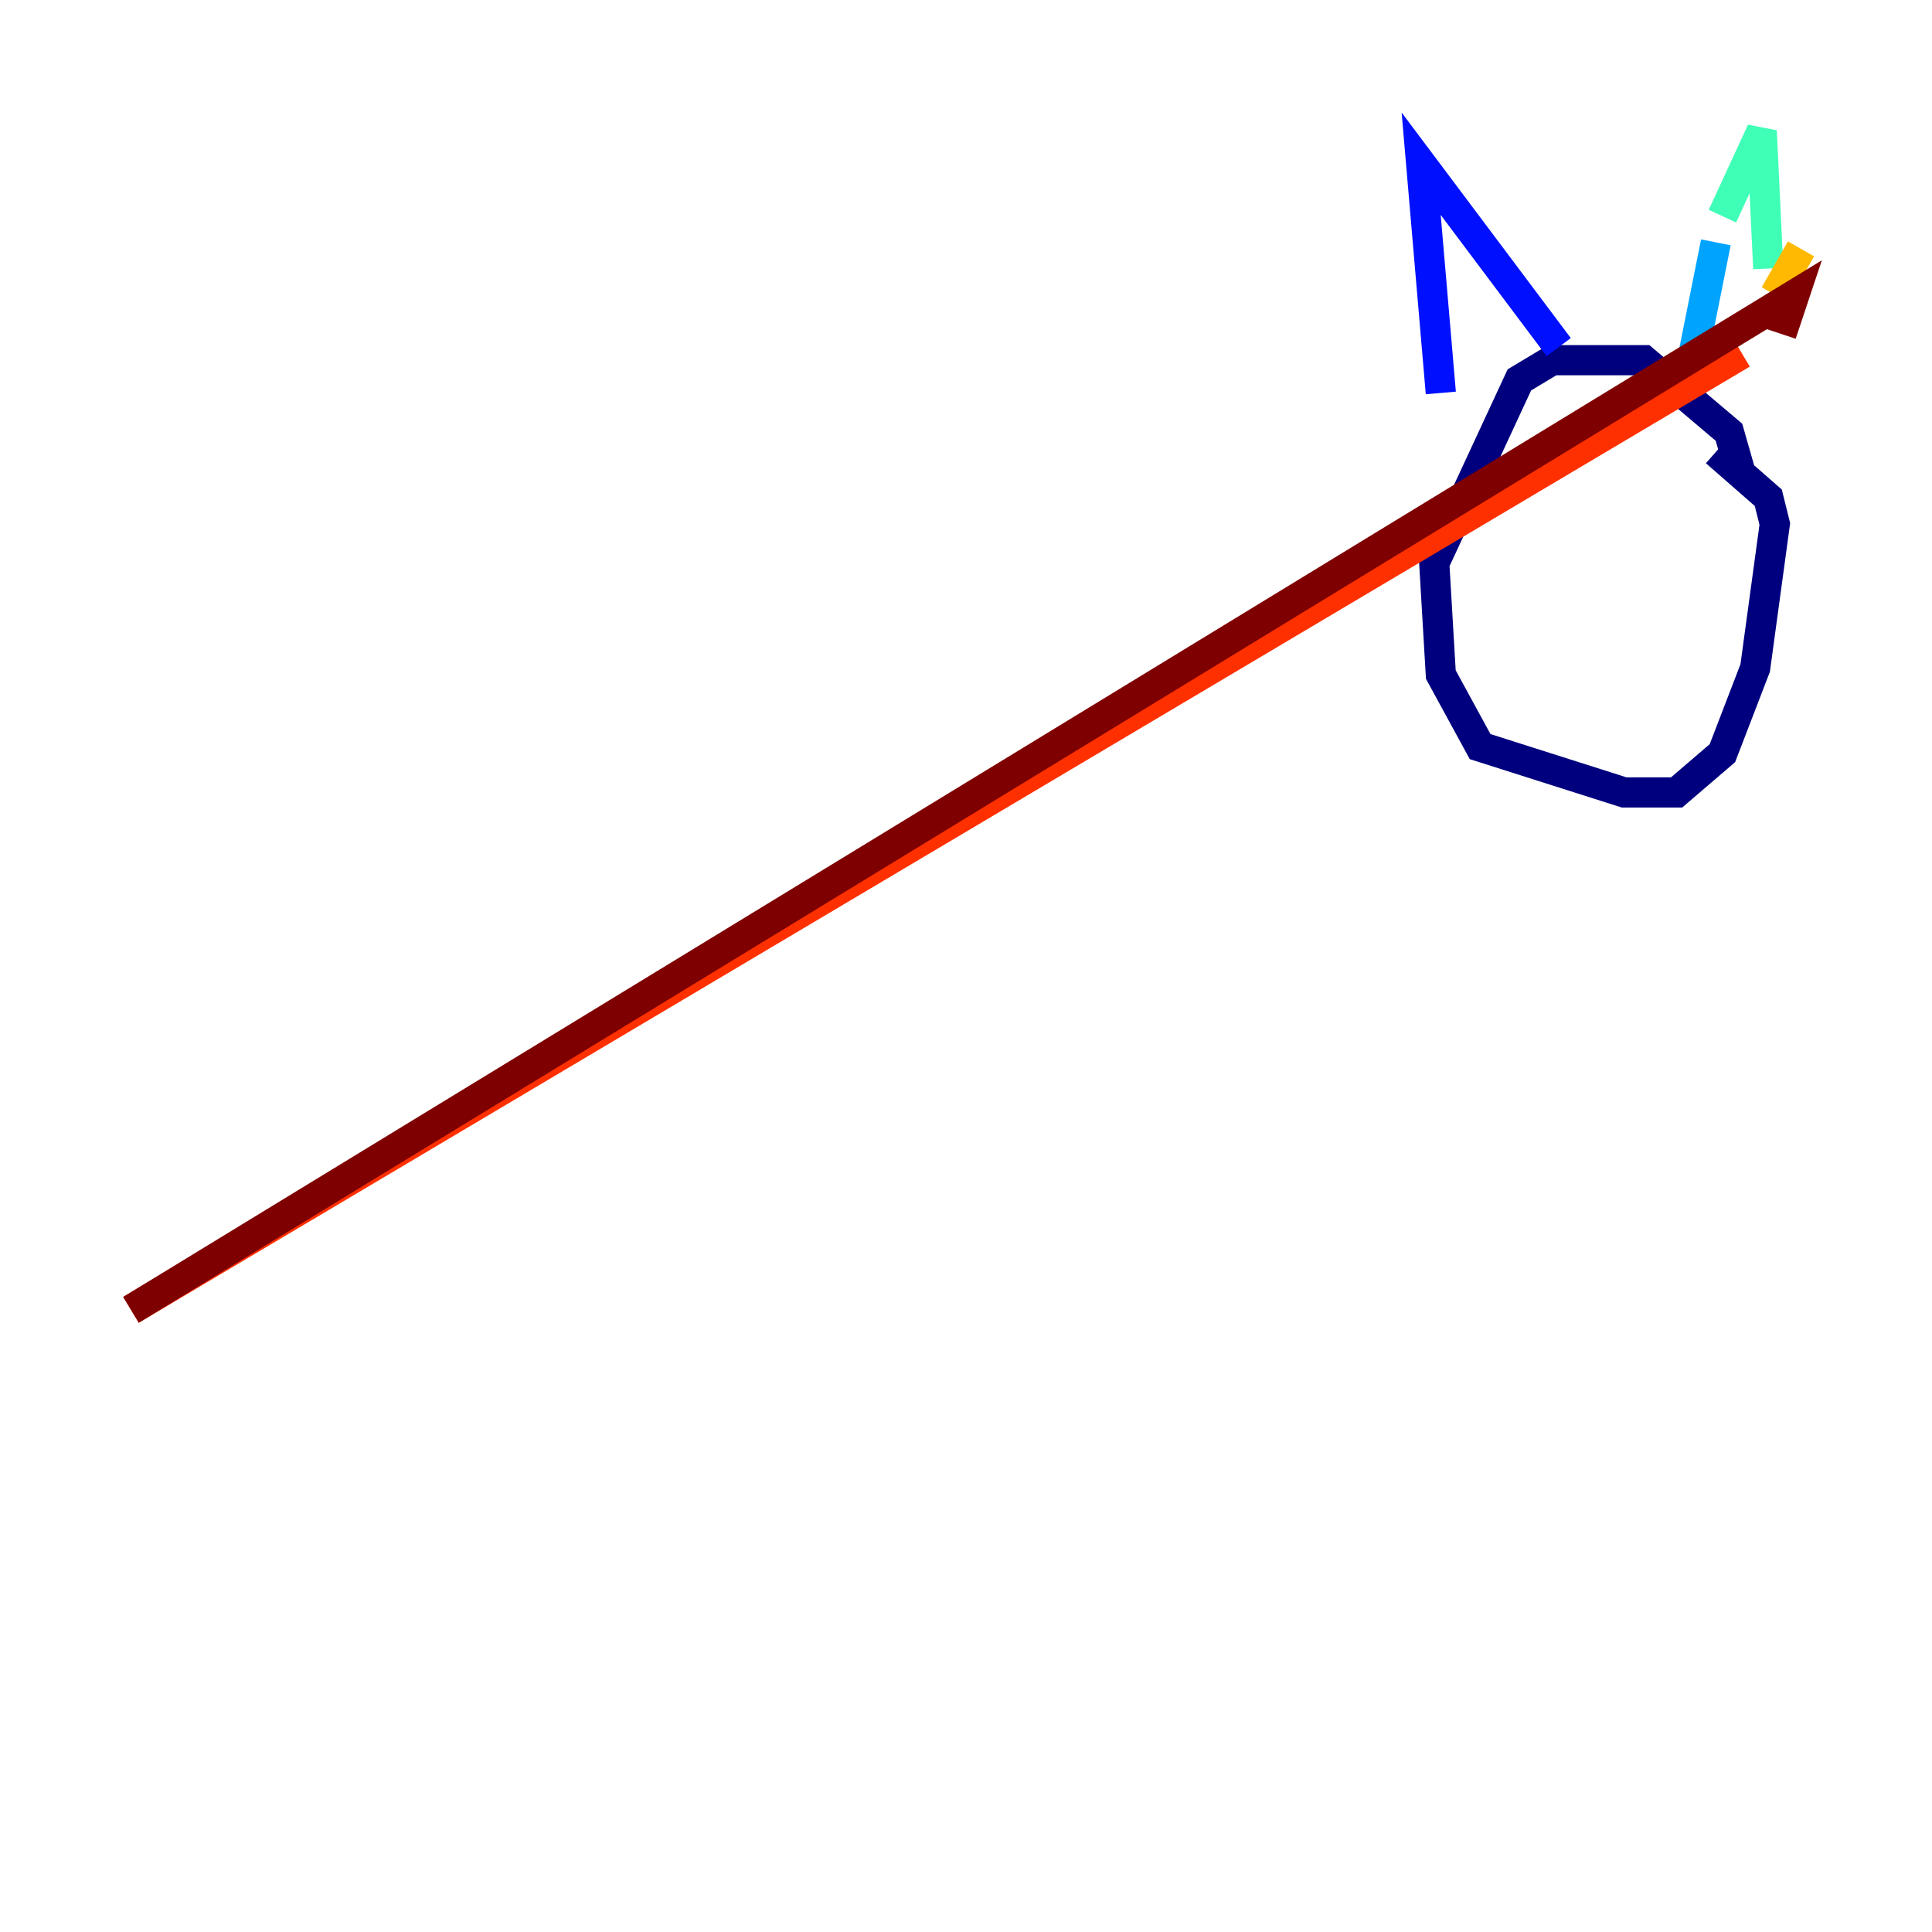 <?xml version="1.0" encoding="utf-8" ?>
<svg baseProfile="tiny" height="128" version="1.2" viewBox="0,0,128,128" width="128" xmlns="http://www.w3.org/2000/svg" xmlns:ev="http://www.w3.org/2001/xml-events" xmlns:xlink="http://www.w3.org/1999/xlink"><defs /><polyline fill="none" points="115.417,31.675 114.549,28.637 108.909,23.864 102.834,23.864 100.664,25.166 95.024,37.315 95.458,44.691 98.061,49.464 107.607,52.502 111.078,52.502 114.115,49.898 116.285,44.258 117.586,34.712 117.153,32.976 113.681,29.939" stroke="#00007f" stroke-width="2" /><polyline fill="none" points="95.458,26.034 94.156,10.848 103.268,22.997" stroke="#0010ff" stroke-width="2" /><polyline fill="none" points="111.946,24.732 113.681,16.054" stroke="#00a4ff" stroke-width="2" /><polyline fill="none" points="114.115,14.319 116.719,8.678 117.153,17.79" stroke="#3fffb7" stroke-width="2" /><polyline fill="none" points="119.322,16.488 119.322,16.488" stroke="#b7ff3f" stroke-width="2" /><polyline fill="none" points="119.322,16.488 117.586,19.525" stroke="#ffb900" stroke-width="2" /><polyline fill="none" points="8.678,86.78 115.417,23.43" stroke="#ff3000" stroke-width="2" /><polyline fill="none" points="118.02,22.129 118.888,19.525 8.678,86.78" stroke="#7f0000" stroke-width="2" /></svg>